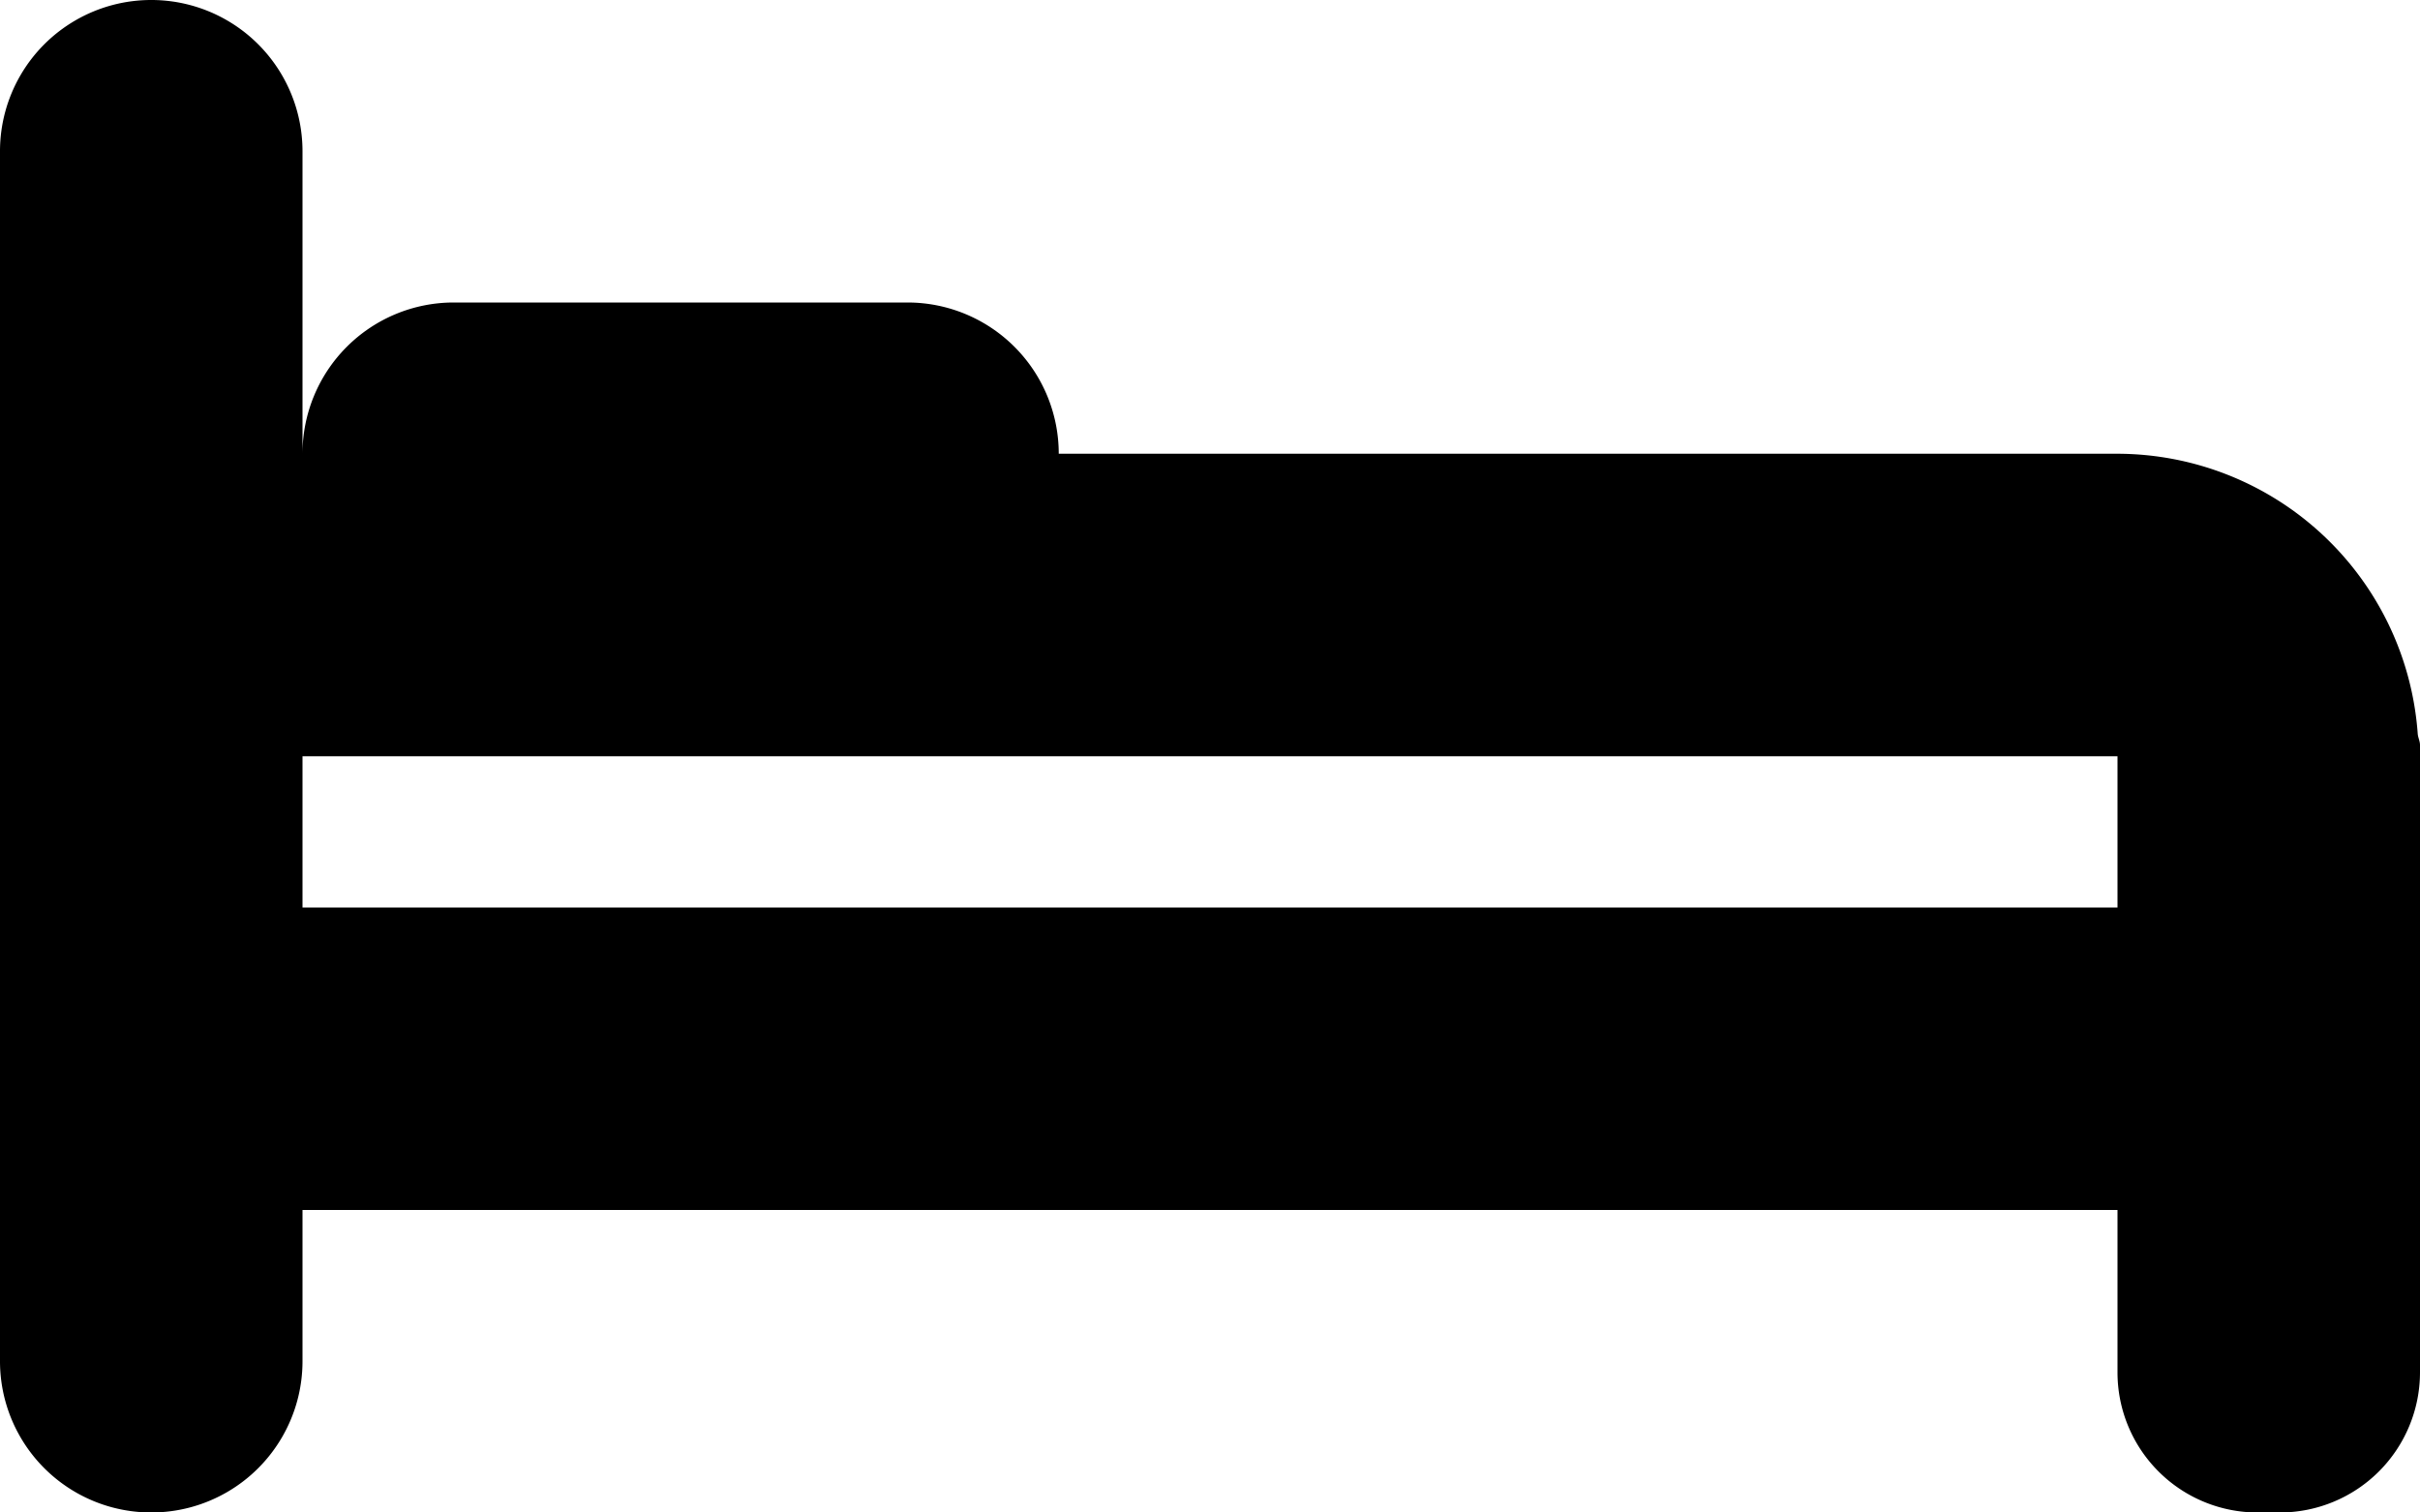 <svg xmlns="http://www.w3.org/2000/svg" width="16" height="10" viewBox="0 0 16 10">
<defs>
    <style>
      .cls-1 {
        fill-rule: evenodd;
      }
    </style>
  </defs>
  <path id="sleep_2" class="cls-1" d="M399.985,647.852A1.994,1.994,0,0,0,398,646h-7a1,1,0,0,0-1-1h-3a1,1,0,0,0-1,1v-2a1,1,0,0,0-2,0v8a1,1,0,0,0,2,0v-1h12v1.074a0.926,0.926,0,0,0,.926.926h0.148a0.927,0.927,0,0,0,.926-0.926v-4.148C400,647.9,399.987,647.877,399.985,647.852ZM398,649H386v-1h12v1Z" transform="translate(-384 -643)"/>
</svg>
